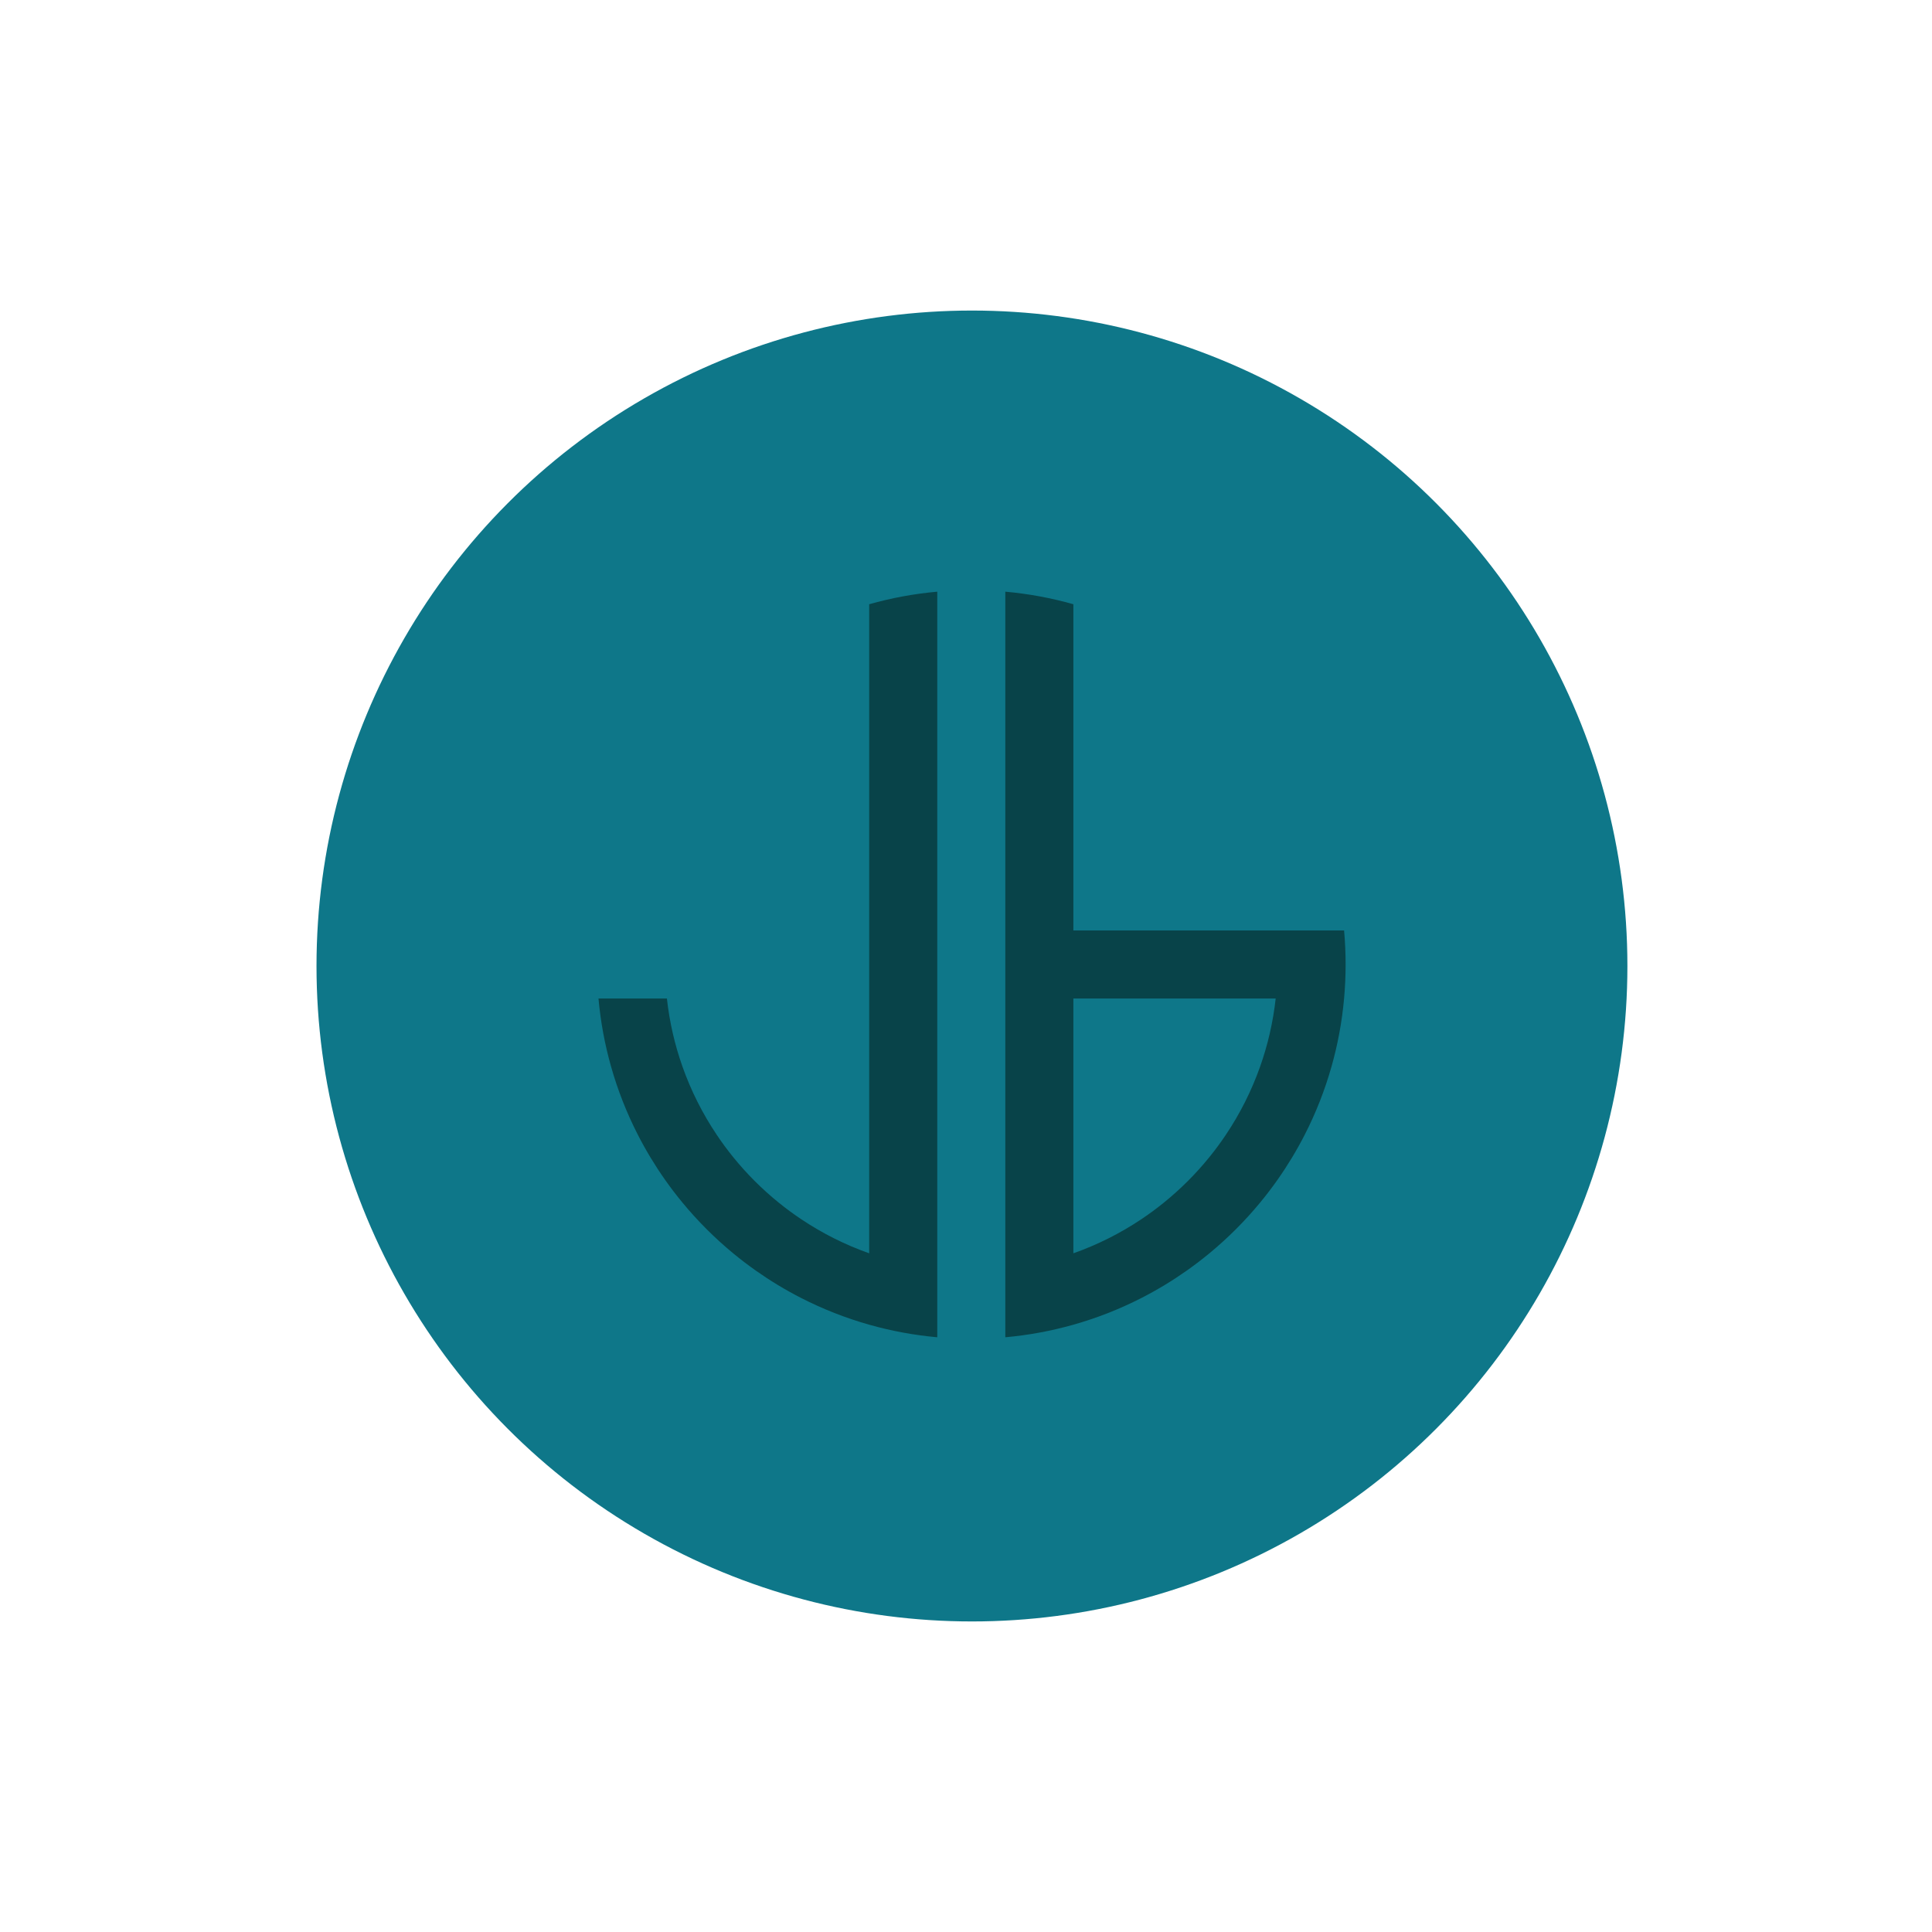 <?xml version="1.0" encoding="UTF-8"?><svg xmlns="http://www.w3.org/2000/svg" viewBox="0 0 2000 2000"><defs><style>.cls-1{fill:#0e7789;}.cls-2{fill:#084349;}</style></defs><g id="Fond"><circle class="cls-1" cx="1006.16" cy="1000" r="678.52"/></g><g id="Logo_final"><path class="cls-2" d="M970.25,612.5v771.84c-24.2-2.18-47.76-6.58-70.46-13.01-24.57-6.94-48.13-16.25-70.45-27.66-16.27-8.32-31.88-17.75-46.72-28.21-8.15-5.74-16.07-11.78-23.74-18.12-19.06-15.74-36.59-33.27-52.33-52.33-6.34-7.67-12.38-15.59-18.12-23.74-10.46-14.84-19.89-30.45-28.21-46.72-11.41-22.32-20.72-45.89-27.66-70.45-6.43-22.7-10.83-46.25-13.01-70.45h70.82c2.7,24.43,8.17,48.02,16.1,70.45,8.87,25.08,20.8,48.72,35.36,70.45,5.33,7.98,11.02,15.7,17.05,23.15,14.06,17.38,29.93,33.25,47.31,47.31,7.45,6.03,15.17,11.73,23.15,17.06,21.73,14.56,45.37,26.49,70.45,35.35V625.51c22.7-6.43,46.26-10.83,70.46-13.01Z"/><path class="cls-2" d="M1391.39,963.19h-280.24v-337.68c-22.7-6.43-46.26-10.83-70.45-13.01v771.84c24.19-2.18,47.75-6.58,70.45-13.01,24.57-6.94,48.14-16.25,70.46-27.66,16.27-8.32,31.88-17.76,46.71-28.21,8.15-5.74,16.07-11.78,23.74-18.12,19.06-15.74,36.59-33.27,52.33-52.33,6.34-7.67,12.39-15.59,18.13-23.75,10.45-14.84,19.88-30.44,28.2-46.71,11.41-22.32,20.72-45.89,27.66-70.45,6.43-22.7,10.83-46.25,13.01-70.45,1.05-11.6,1.58-23.35,1.58-35.23s-.53-23.63-1.58-35.23Zm-86.91,140.91c-8.87,25.08-20.8,48.72-35.36,70.45-5.33,7.99-11.03,15.72-17.06,23.17-14.07,17.38-29.93,33.24-47.31,47.29-7.44,6.03-15.16,11.72-23.14,17.06-21.74,14.55-45.37,26.49-70.46,35.35v-263.77h209.43c-2.7,24.43-8.17,48.02-16.1,70.45Z"/></g></svg>